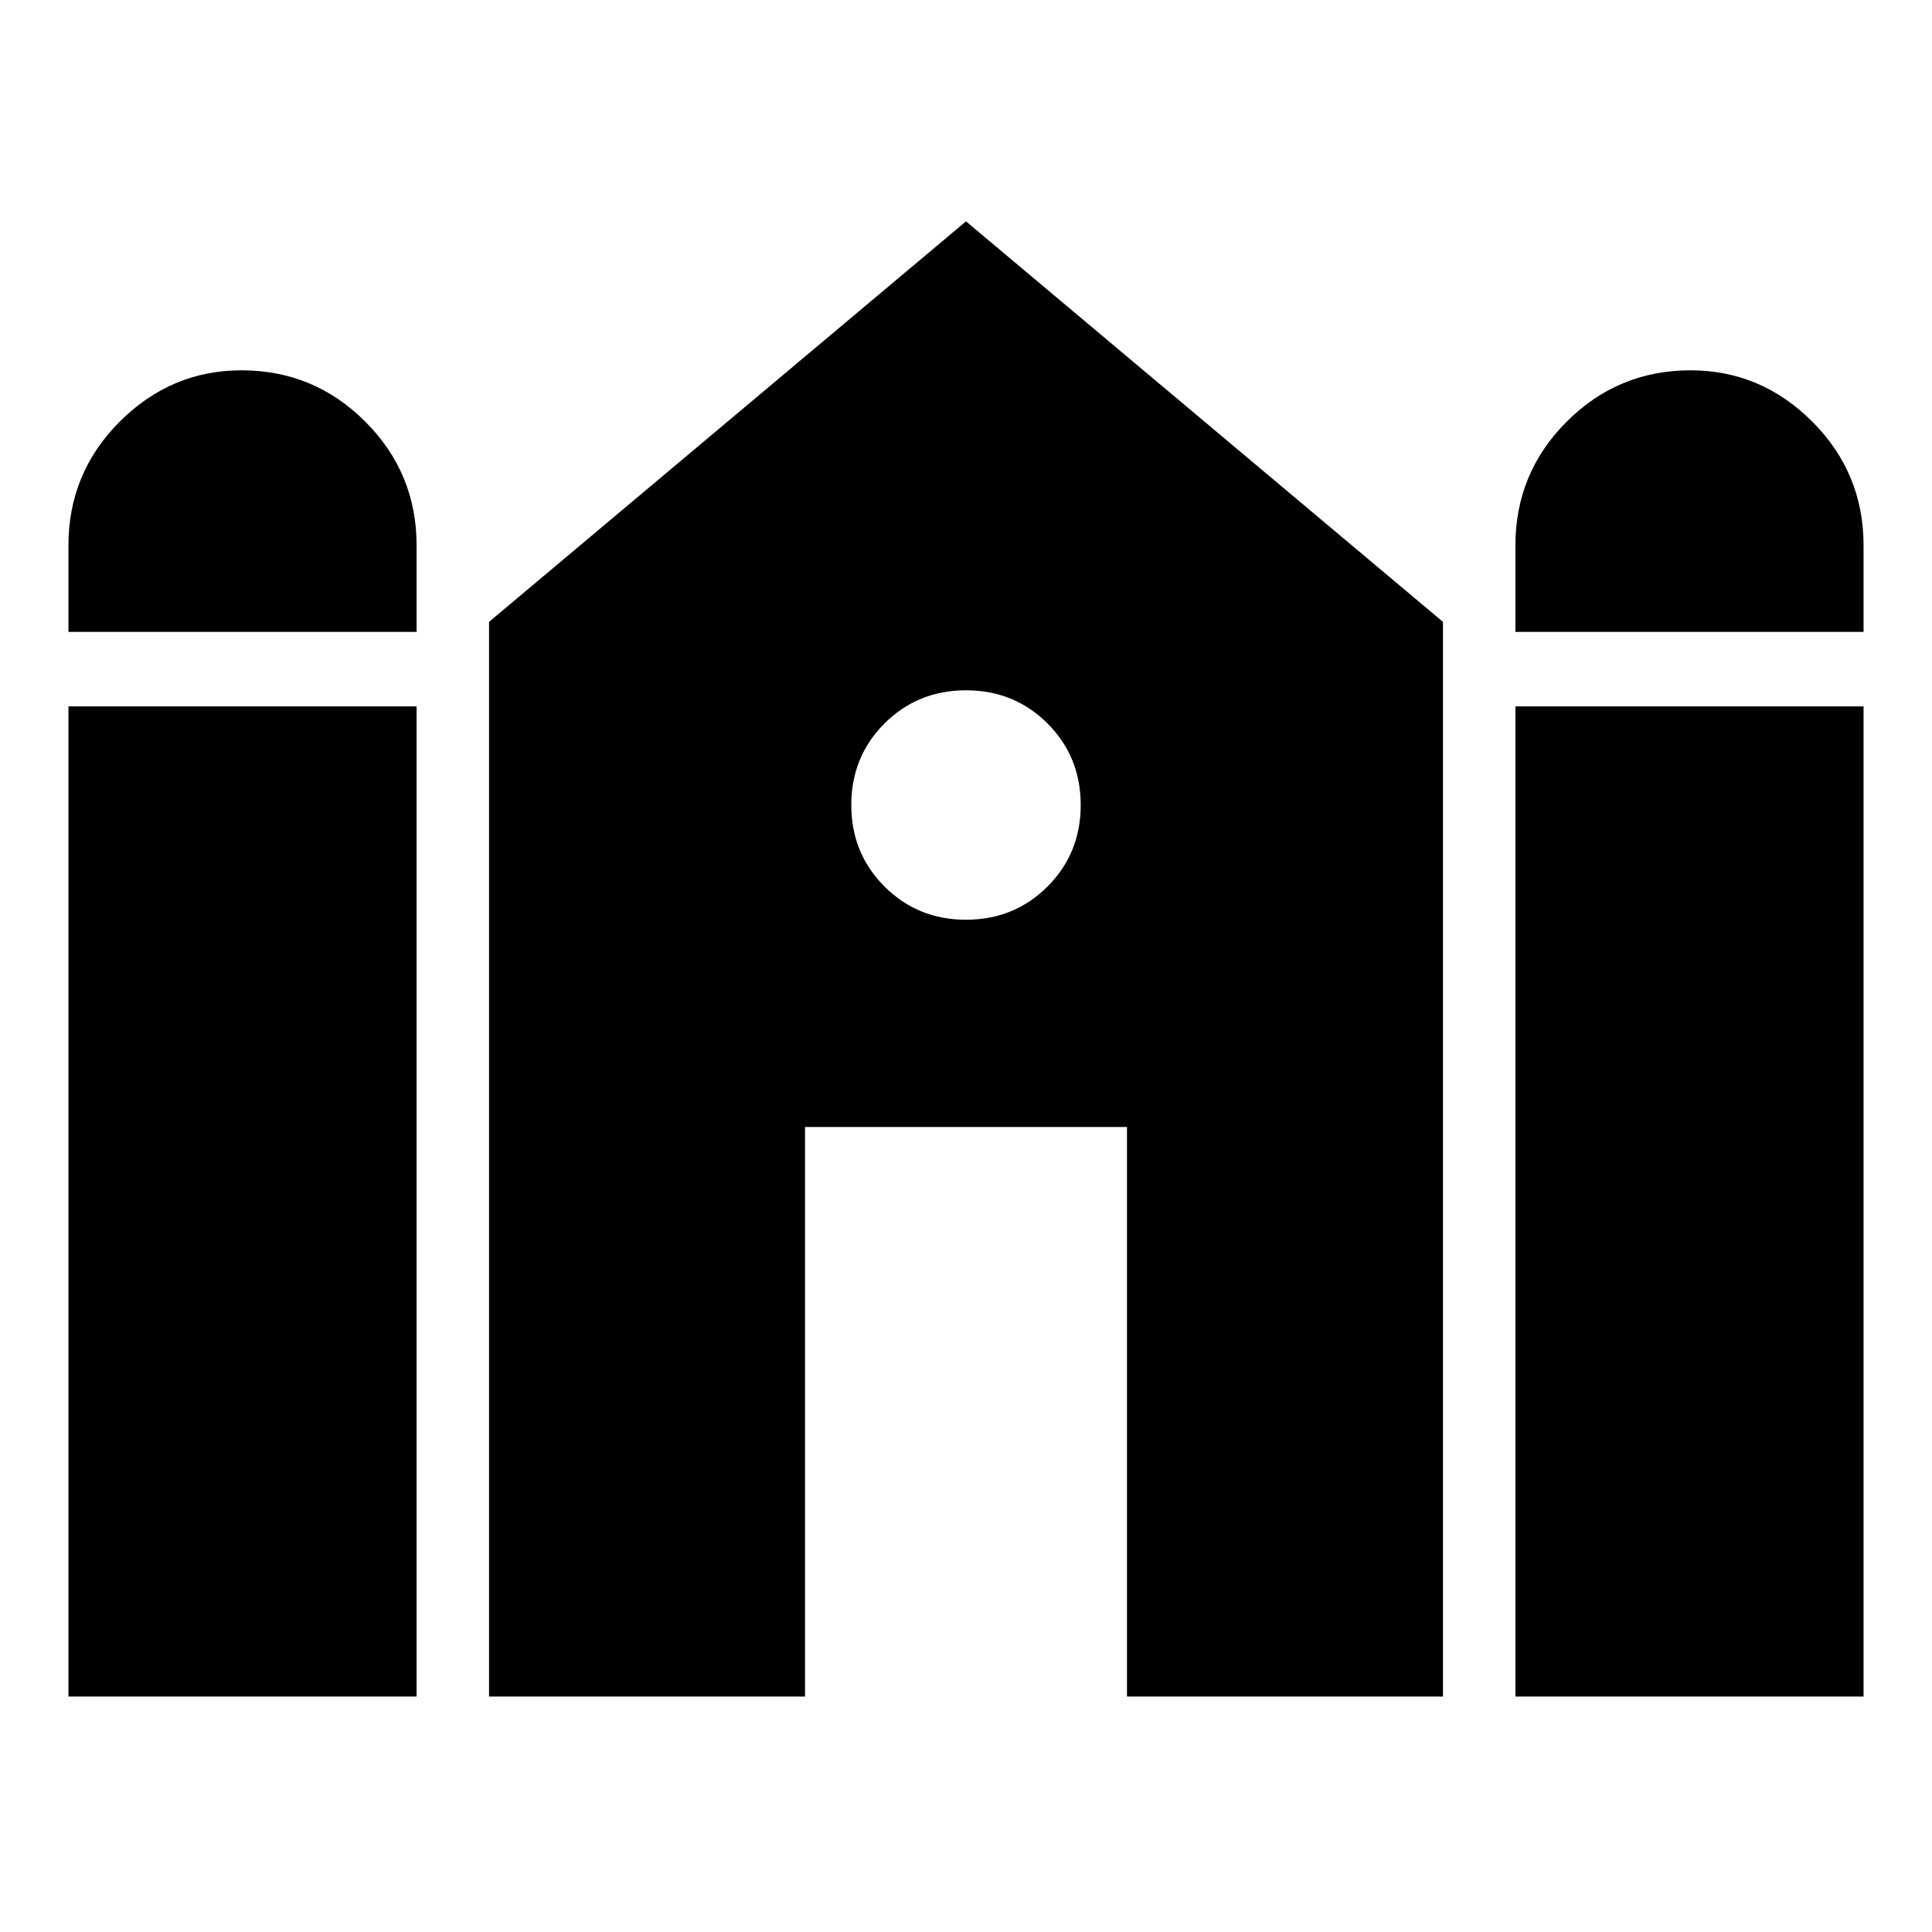 <svg xmlns="http://www.w3.org/2000/svg" height="40" width="40"><path d="M31.375 13.083V11.292Q31.375 9.792 32.438 8.729Q33.5 7.667 35 7.667Q36.458 7.667 37.521 8.729Q38.583 9.792 38.583 11.292V13.083ZM1.417 13.083V11.292Q1.417 9.792 2.479 8.729Q3.542 7.667 5 7.667Q6.5 7.667 7.562 8.729Q8.625 9.792 8.625 11.292V13.083ZM1.417 35.125V14.625H8.625V35.125ZM10.125 35.125V12.875L20 4.583L29.875 12.875V35.125H23.333V23.333H16.667V35.125ZM31.375 35.125V14.625H38.583V35.125ZM20 19.042Q21 19.042 21.688 18.354Q22.375 17.667 22.375 16.667Q22.375 15.667 21.688 14.979Q21 14.292 20 14.292Q19 14.292 18.312 14.979Q17.625 15.667 17.625 16.667Q17.625 17.667 18.312 18.354Q19 19.042 20 19.042Z"/></svg>